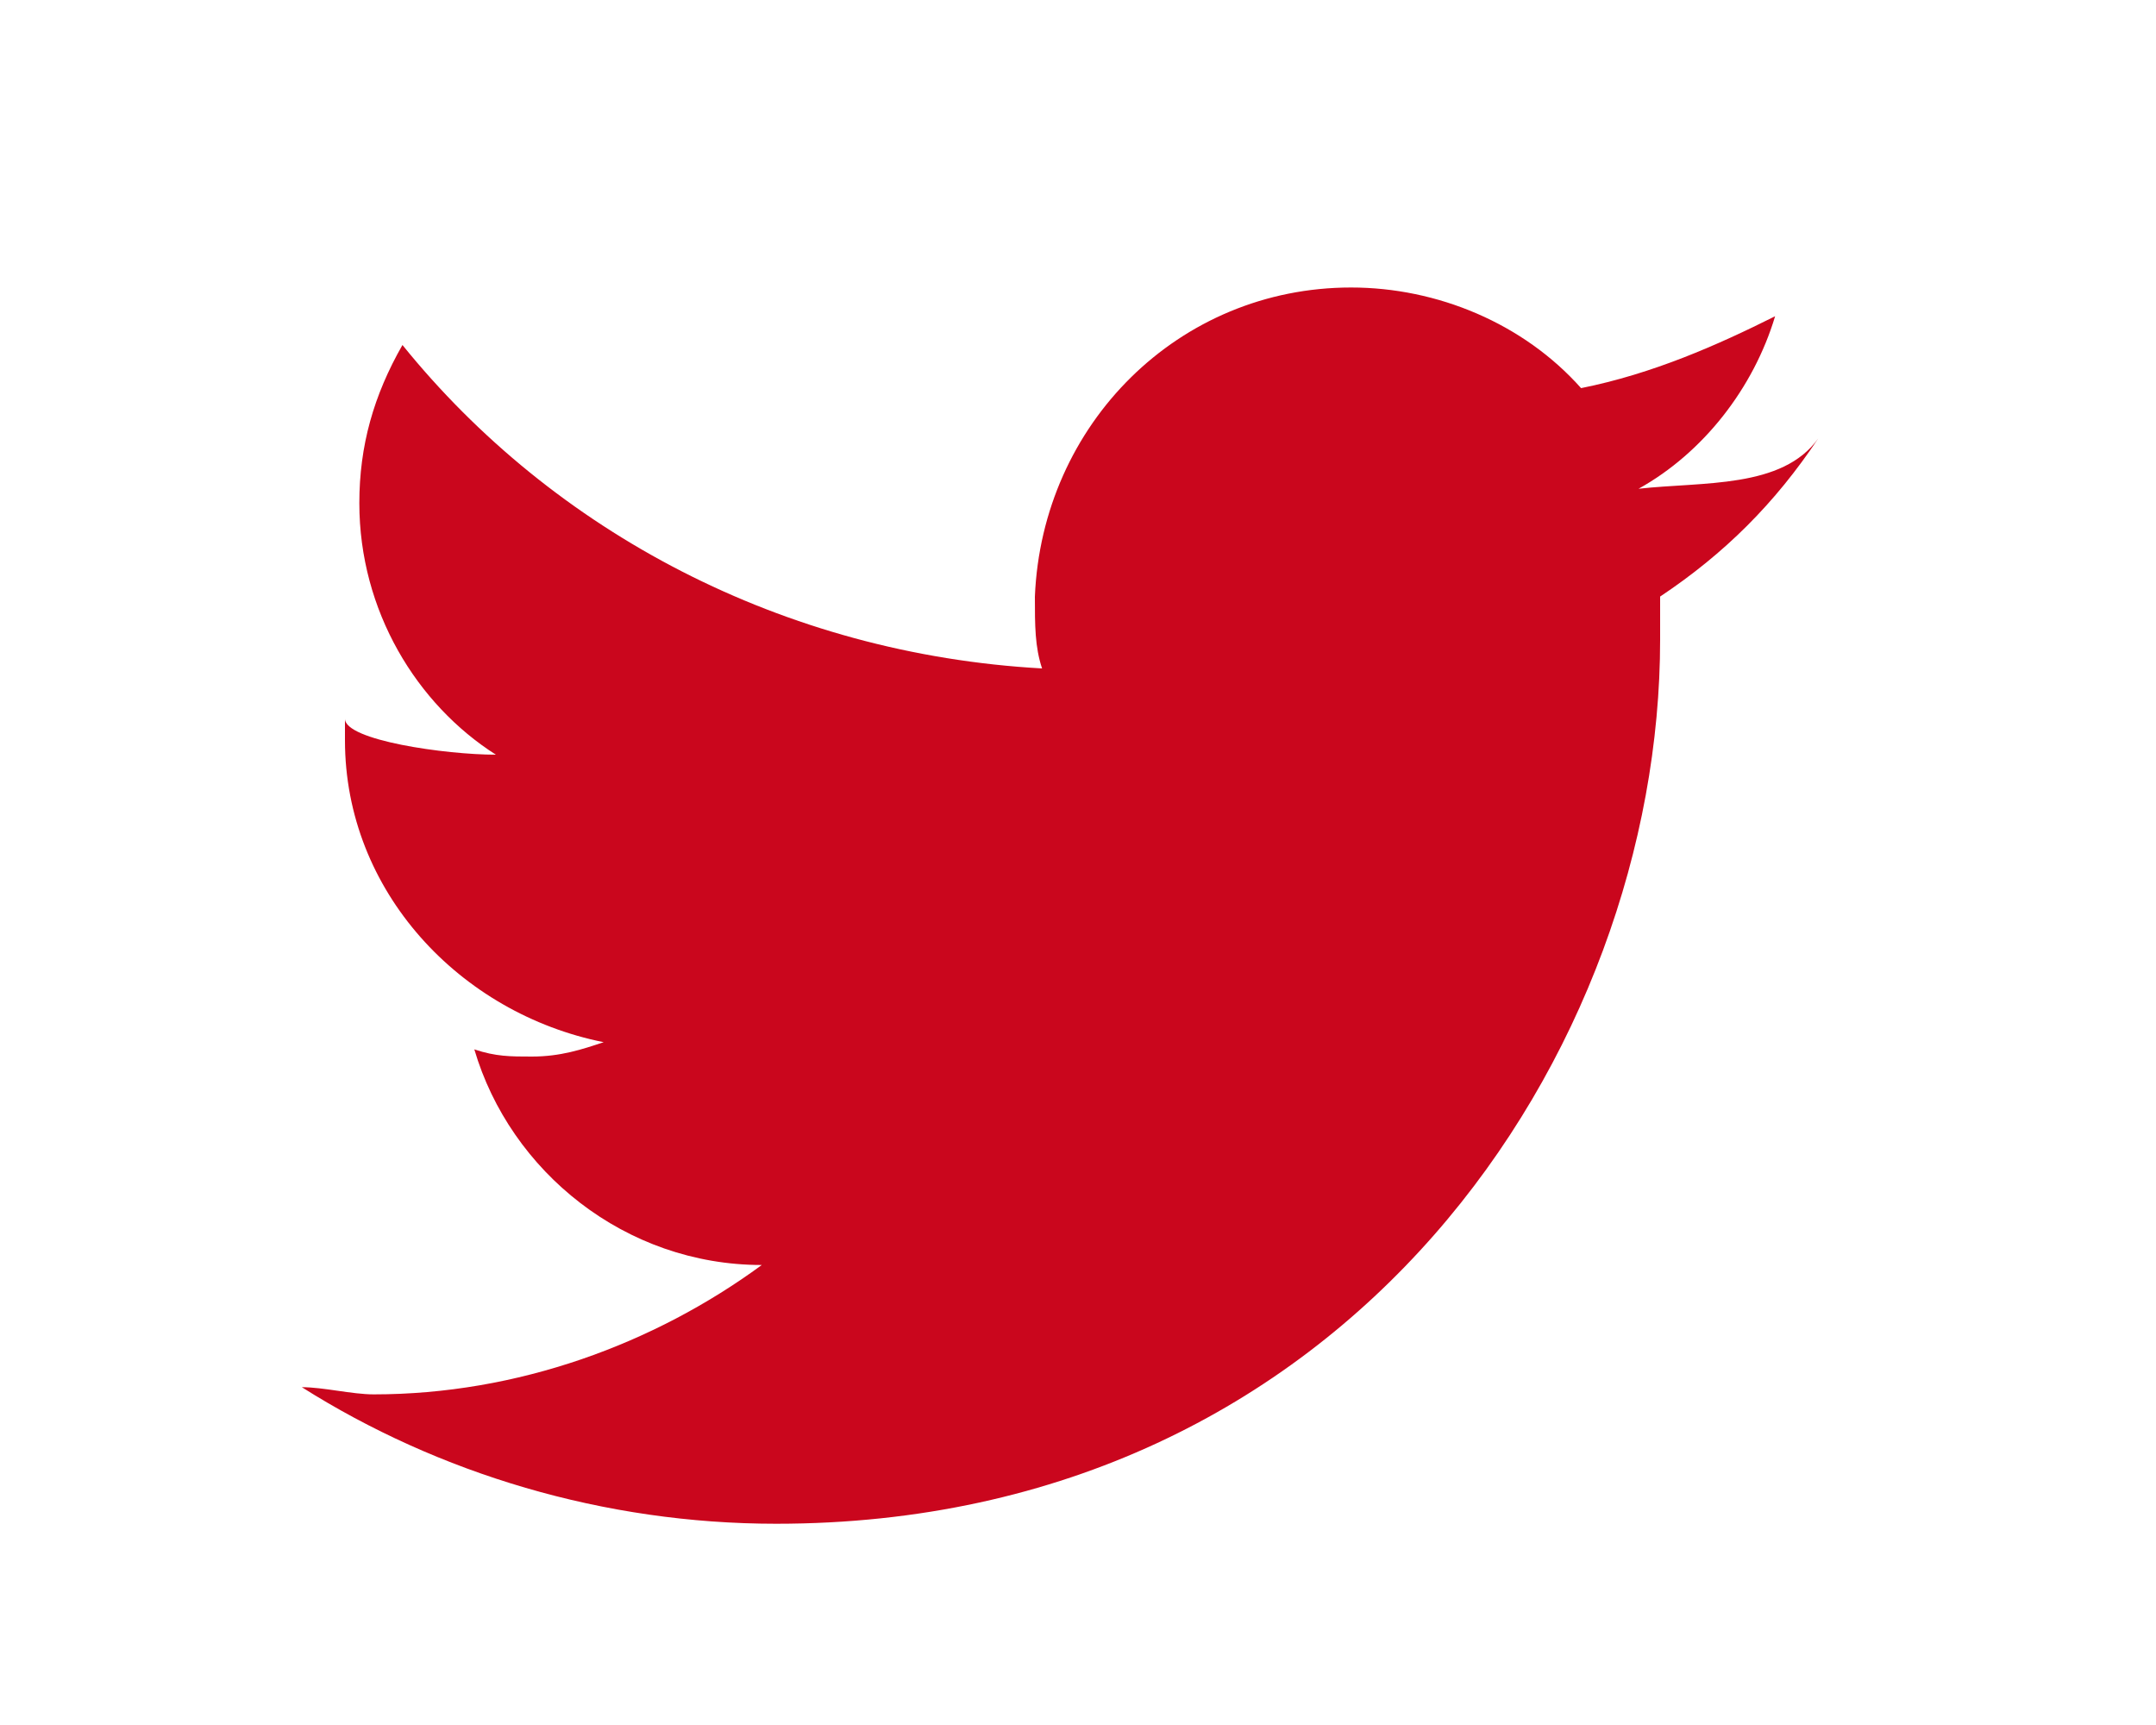 <?xml version="1.0" encoding="utf-8"?>
<!-- Generator: Adobe Illustrator 19.0.0, SVG Export Plug-In . SVG Version: 6.00 Build 0)  -->
<svg version="1.1" id="Camada_1" xmlns="http://www.w3.org/2000/svg" xmlns:xlink="http://www.w3.org/1999/xlink" x="0px" y="0px"
	 viewBox="0 0 30 24" style="enable-background:new 0 0 30 24;" xml:space="preserve">
<style type="text/css">
	.st0{fill:#CA061D;}
</style>
<path id="XMLID_4_" class="st0" d="M18.8,4c1.2,0,2.4,0.5,3.2,1.4c1-0.2,1.9-0.6,2.7-1c-0.3,1-1,1.9-1.9,2.4c0.9-0.1,2,0,2.5-0.7
	c-0.6,0.9-1.3,1.6-2.2,2.2c0,0.2,0,0.4,0,0.6c0,5.7-4.3,12.3-12.3,12.3c-2.4,0-4.7-0.7-6.6-1.9c0.3,0,0.7,0.1,1,0.1
	c2,0,3.9-0.7,5.4-1.8c-1.9,0-3.5-1.3-4-3c0.3,0.1,0.5,0.1,0.8,0.1c0.4,0,0.7-0.1,1-0.2c-2-0.4-3.6-2.1-3.6-4.2V10
	c0,0.3,1.4,0.5,2.1,0.5C5.8,9.8,5,8.5,5,7c0-0.8,0.2-1.5,0.6-2.2c2.1,2.6,5.3,4.3,8.9,4.5c-0.1-0.3-0.1-0.6-0.1-1
	C14.5,5.9,16.4,4,18.8,4"/>
</svg>
